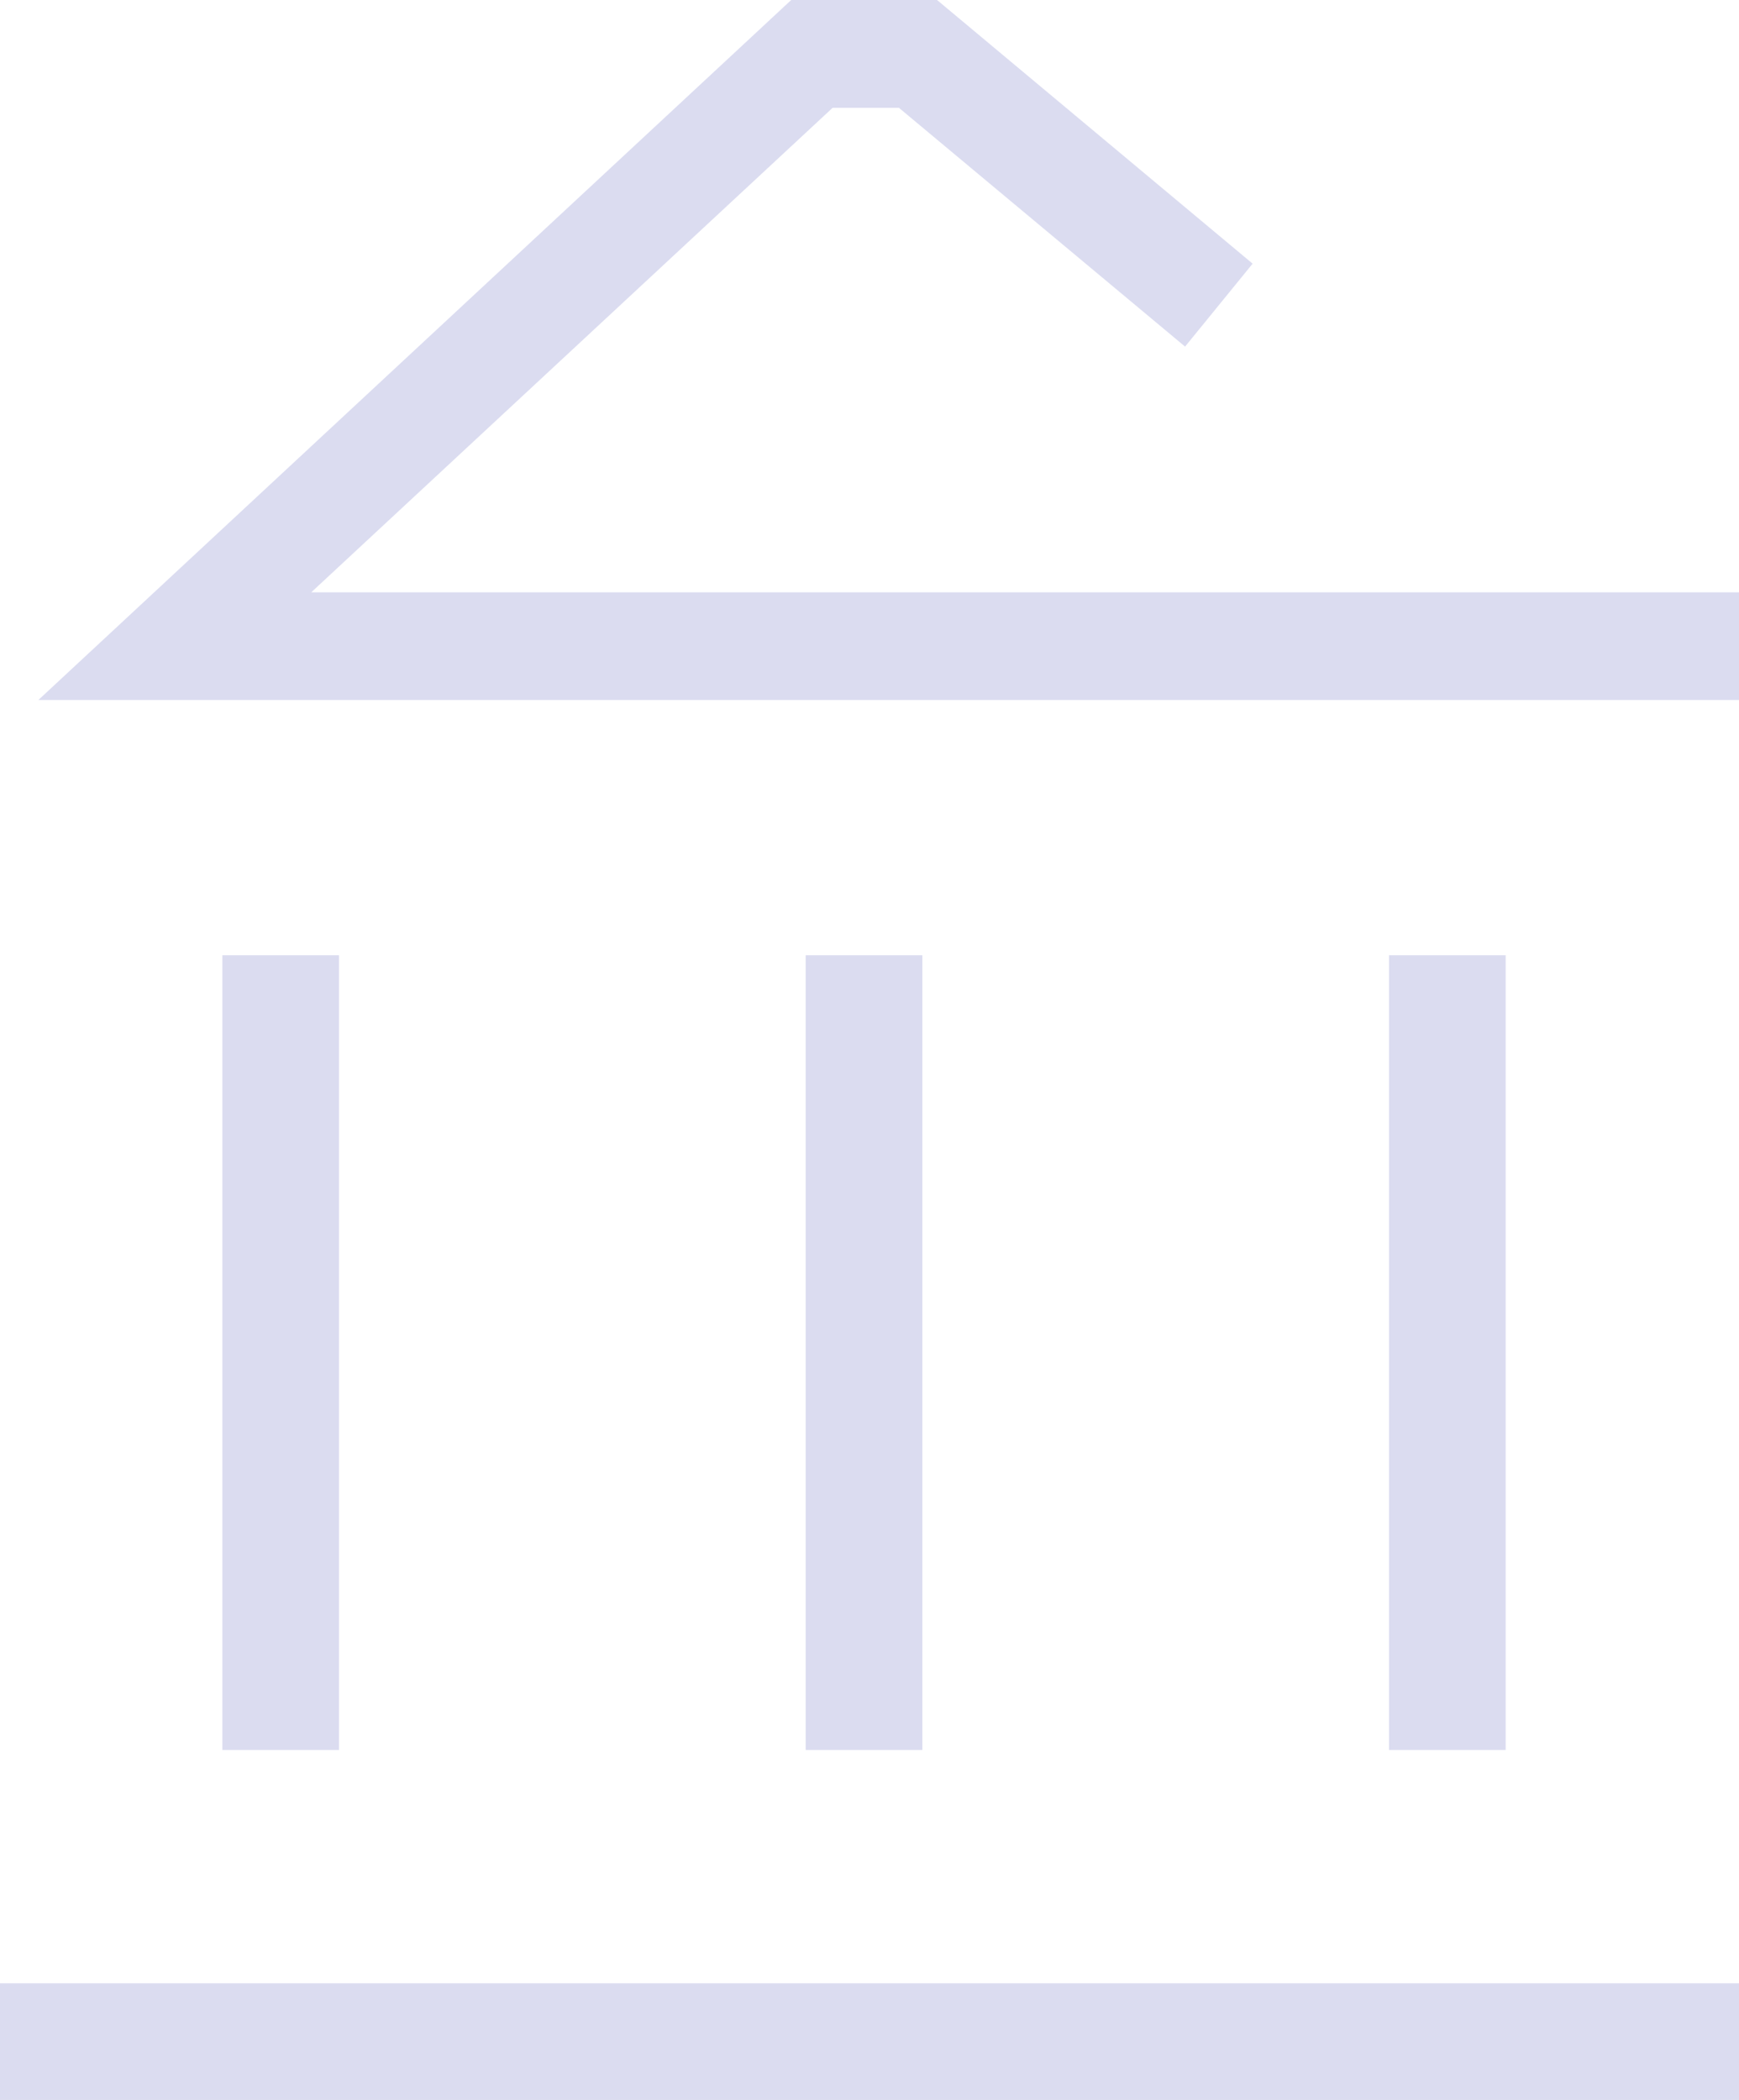 <?xml version="1.0" encoding="iso-8859-1"?>
<!-- Generator: Adobe Illustrator 17.0.0, SVG Export Plug-In . SVG Version: 6.00 Build 0)  -->
<!DOCTYPE svg PUBLIC "-//W3C//DTD SVG 1.1//EN" "http://www.w3.org/Graphics/SVG/1.1/DTD/svg11.dtd">
<svg version="1.1" xmlns="http://www.w3.org/2000/svg" xmlns:xlink="http://www.w3.org/1999/xlink" x="0px" y="0px"
	 width="14.906px" height="18px" viewBox="0 0 14.906 18" style="enable-background:new 0 0 14.906 18;" xml:space="preserve">
<g id="arts-culture">
	<g>
		<rect y="17" style="fill:#DBDCF0;" width="14.906" height="1"/>
		<g>
			<rect x="1.906" y="8.188" style="fill:#DBDCF0;" width="1" height="6.812"/>
			<rect x="6.906" y="8.188" style="fill:#DBDCF0;" width="1" height="6.812"/>
			<rect x="11.906" y="8.188" style="fill:#DBDCF0;" width="1" height="6.812"/>
			<polygon style="fill:#DBDCF0;" points="6.782,0 0.329,6 14.906,6 14.906,5.077 2.668,5.077 7.137,0.924 7.705,0.924 
				10.158,2.971 10.737,2.26 8.032,0 			"/>
		</g>
	</g>
</g>
<g id="Layer_1">
</g>
</svg>
